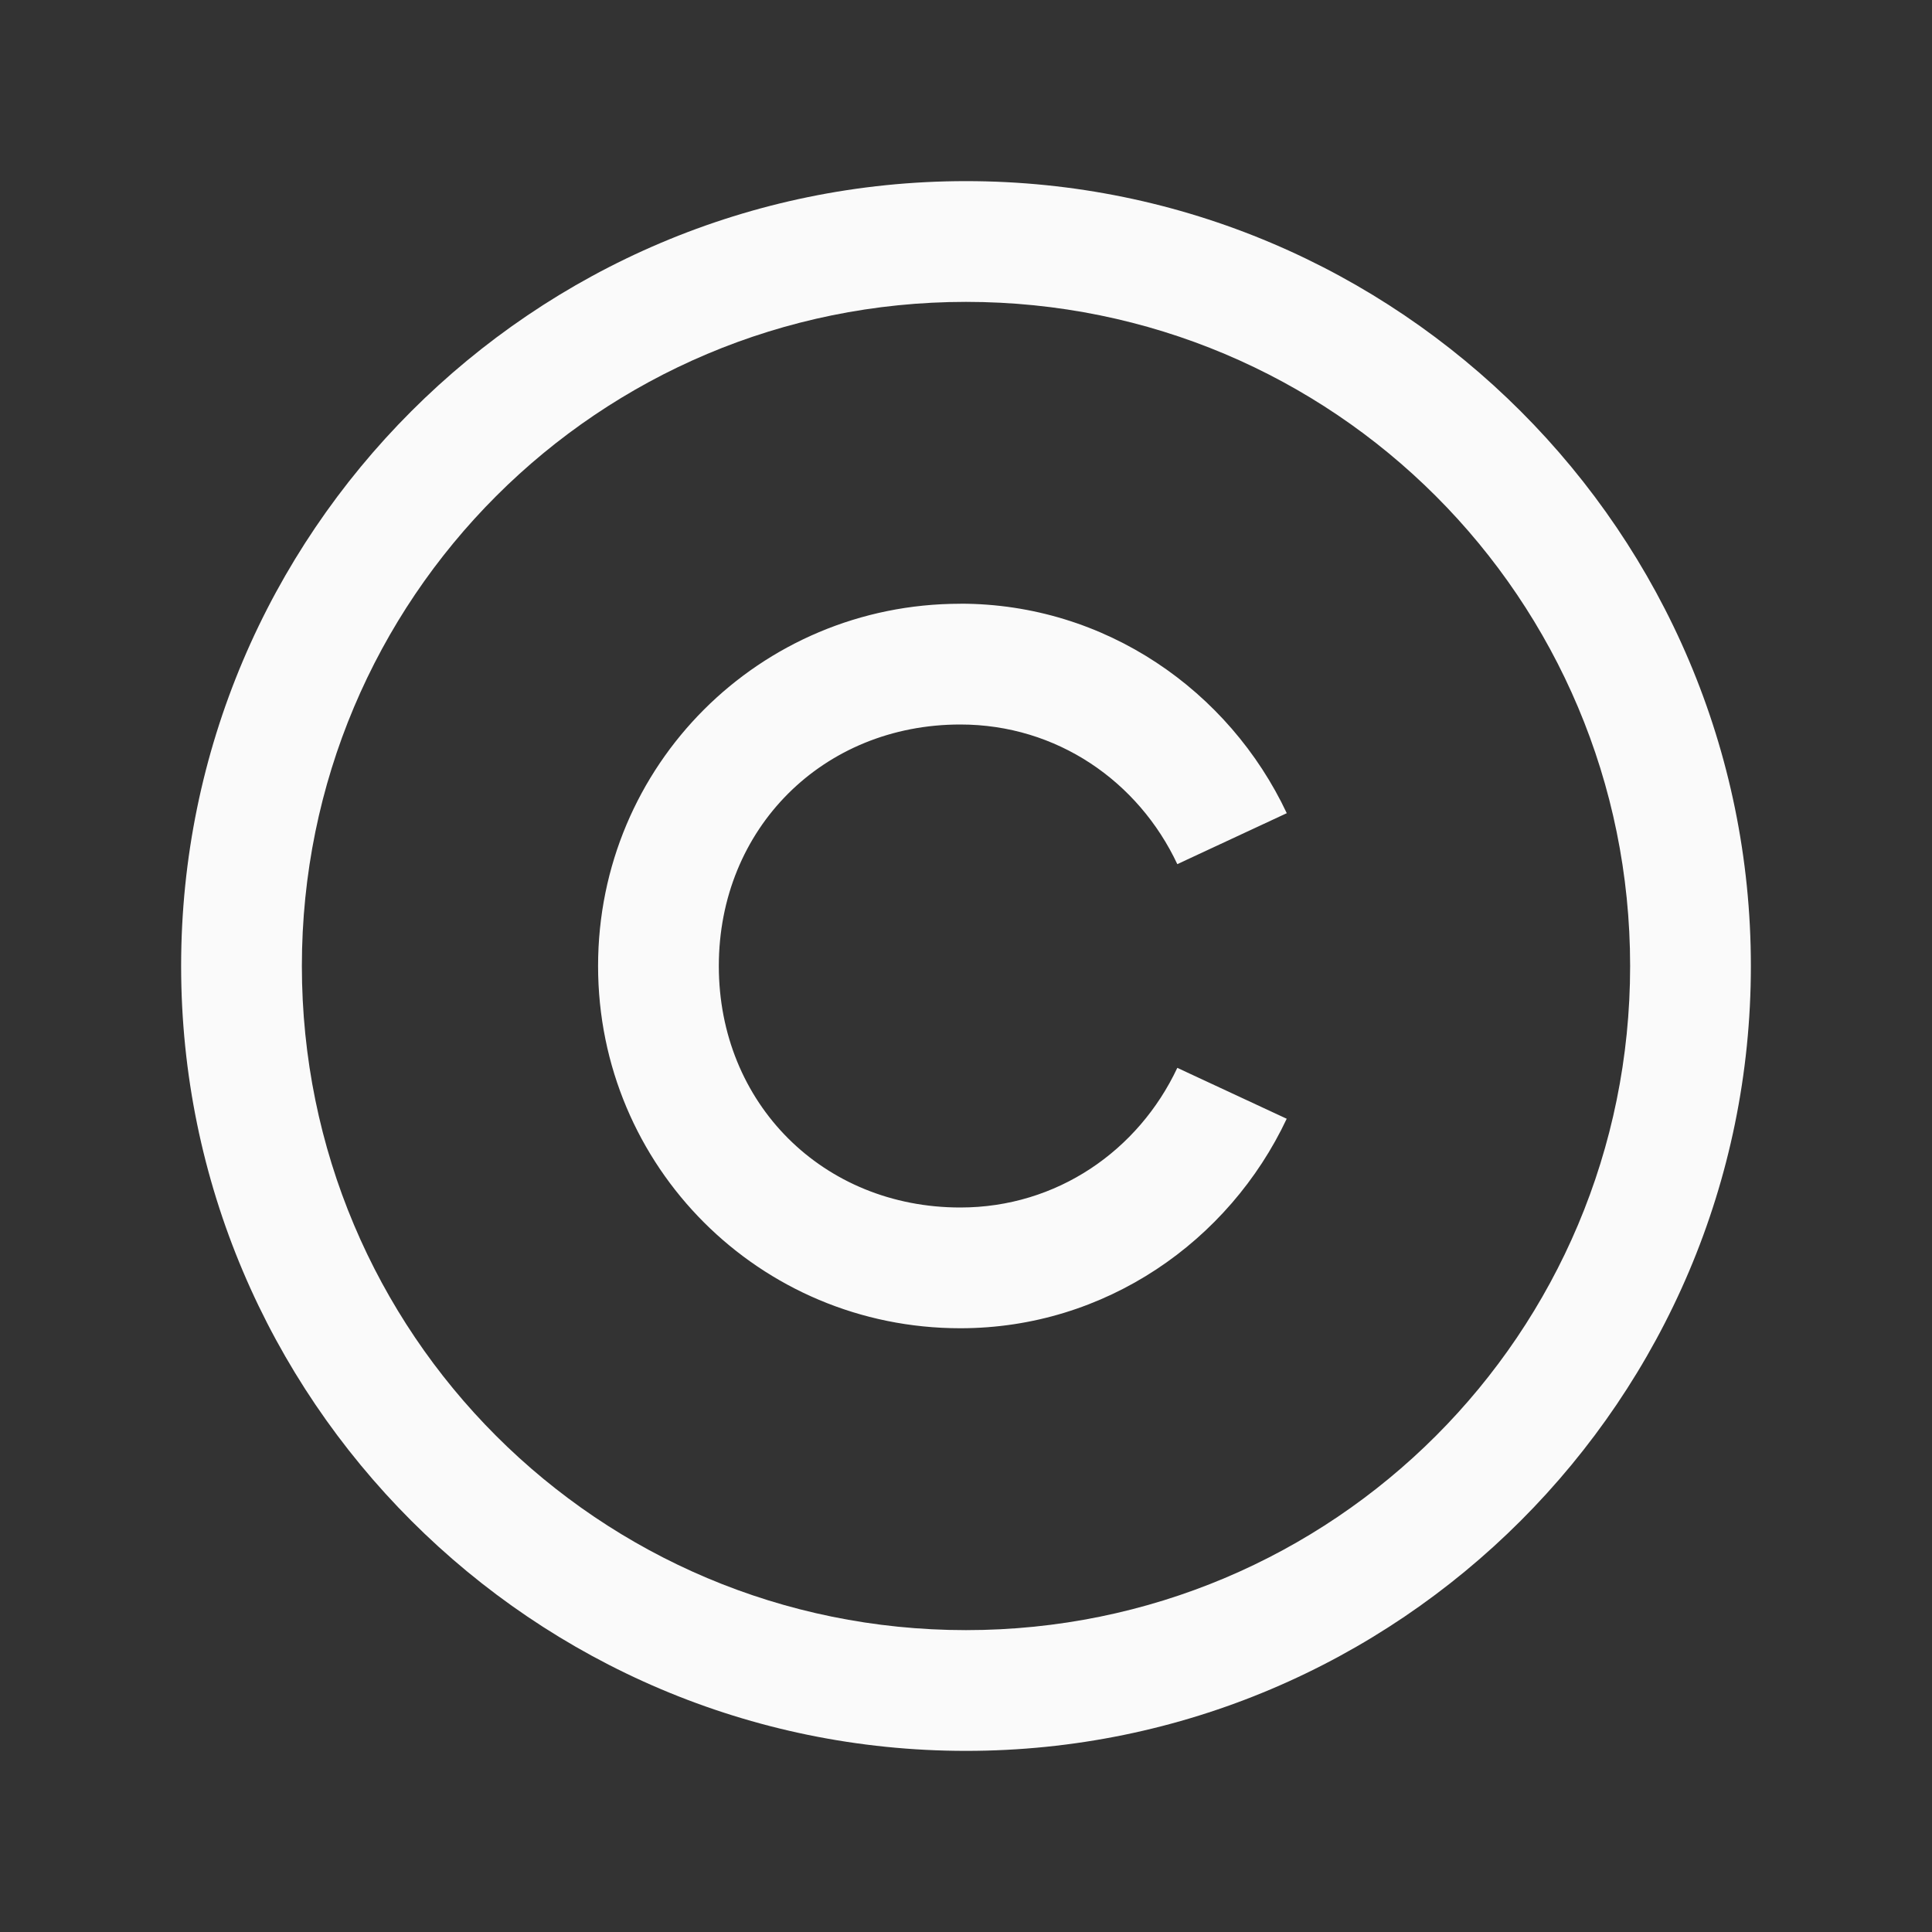 <svg width="32" height="32" viewBox="0 0 32 32" fill="none" xmlns="http://www.w3.org/2000/svg">
<rect x="0" y="0" width="32" height="32" fill="#333333" stroke="none"/>
<path d="M16 3C8.832 3 3 8.832 3 16C3 23.168 8.832 29 16 29C23.168 29 29 23.168 29 16C29 8.832 23.168 3 16 3ZM16 5C22.087 5 27 9.913 27 16C27 22.087 22.087 27 16 27C9.913 27 5 22.087 5 16C5 9.913 9.913 5 16 5ZM15.906 10C12.582 10 9.906 12.676 9.906 16C9.906 19.324 12.582 22 15.906 22C18.306 22 20.356 20.56 21.312 18.53L19.5 17.687C18.855 19.058 17.506 20 15.906 20C13.63 20 11.906 18.276 11.906 16C11.906 13.724 13.63 12 15.906 12C17.506 12 18.856 12.942 19.5 14.313L21.313 13.469C20.357 11.439 18.306 9.999 15.906 9.999V10Z" fill="#FAFAFA"/>
</svg>

